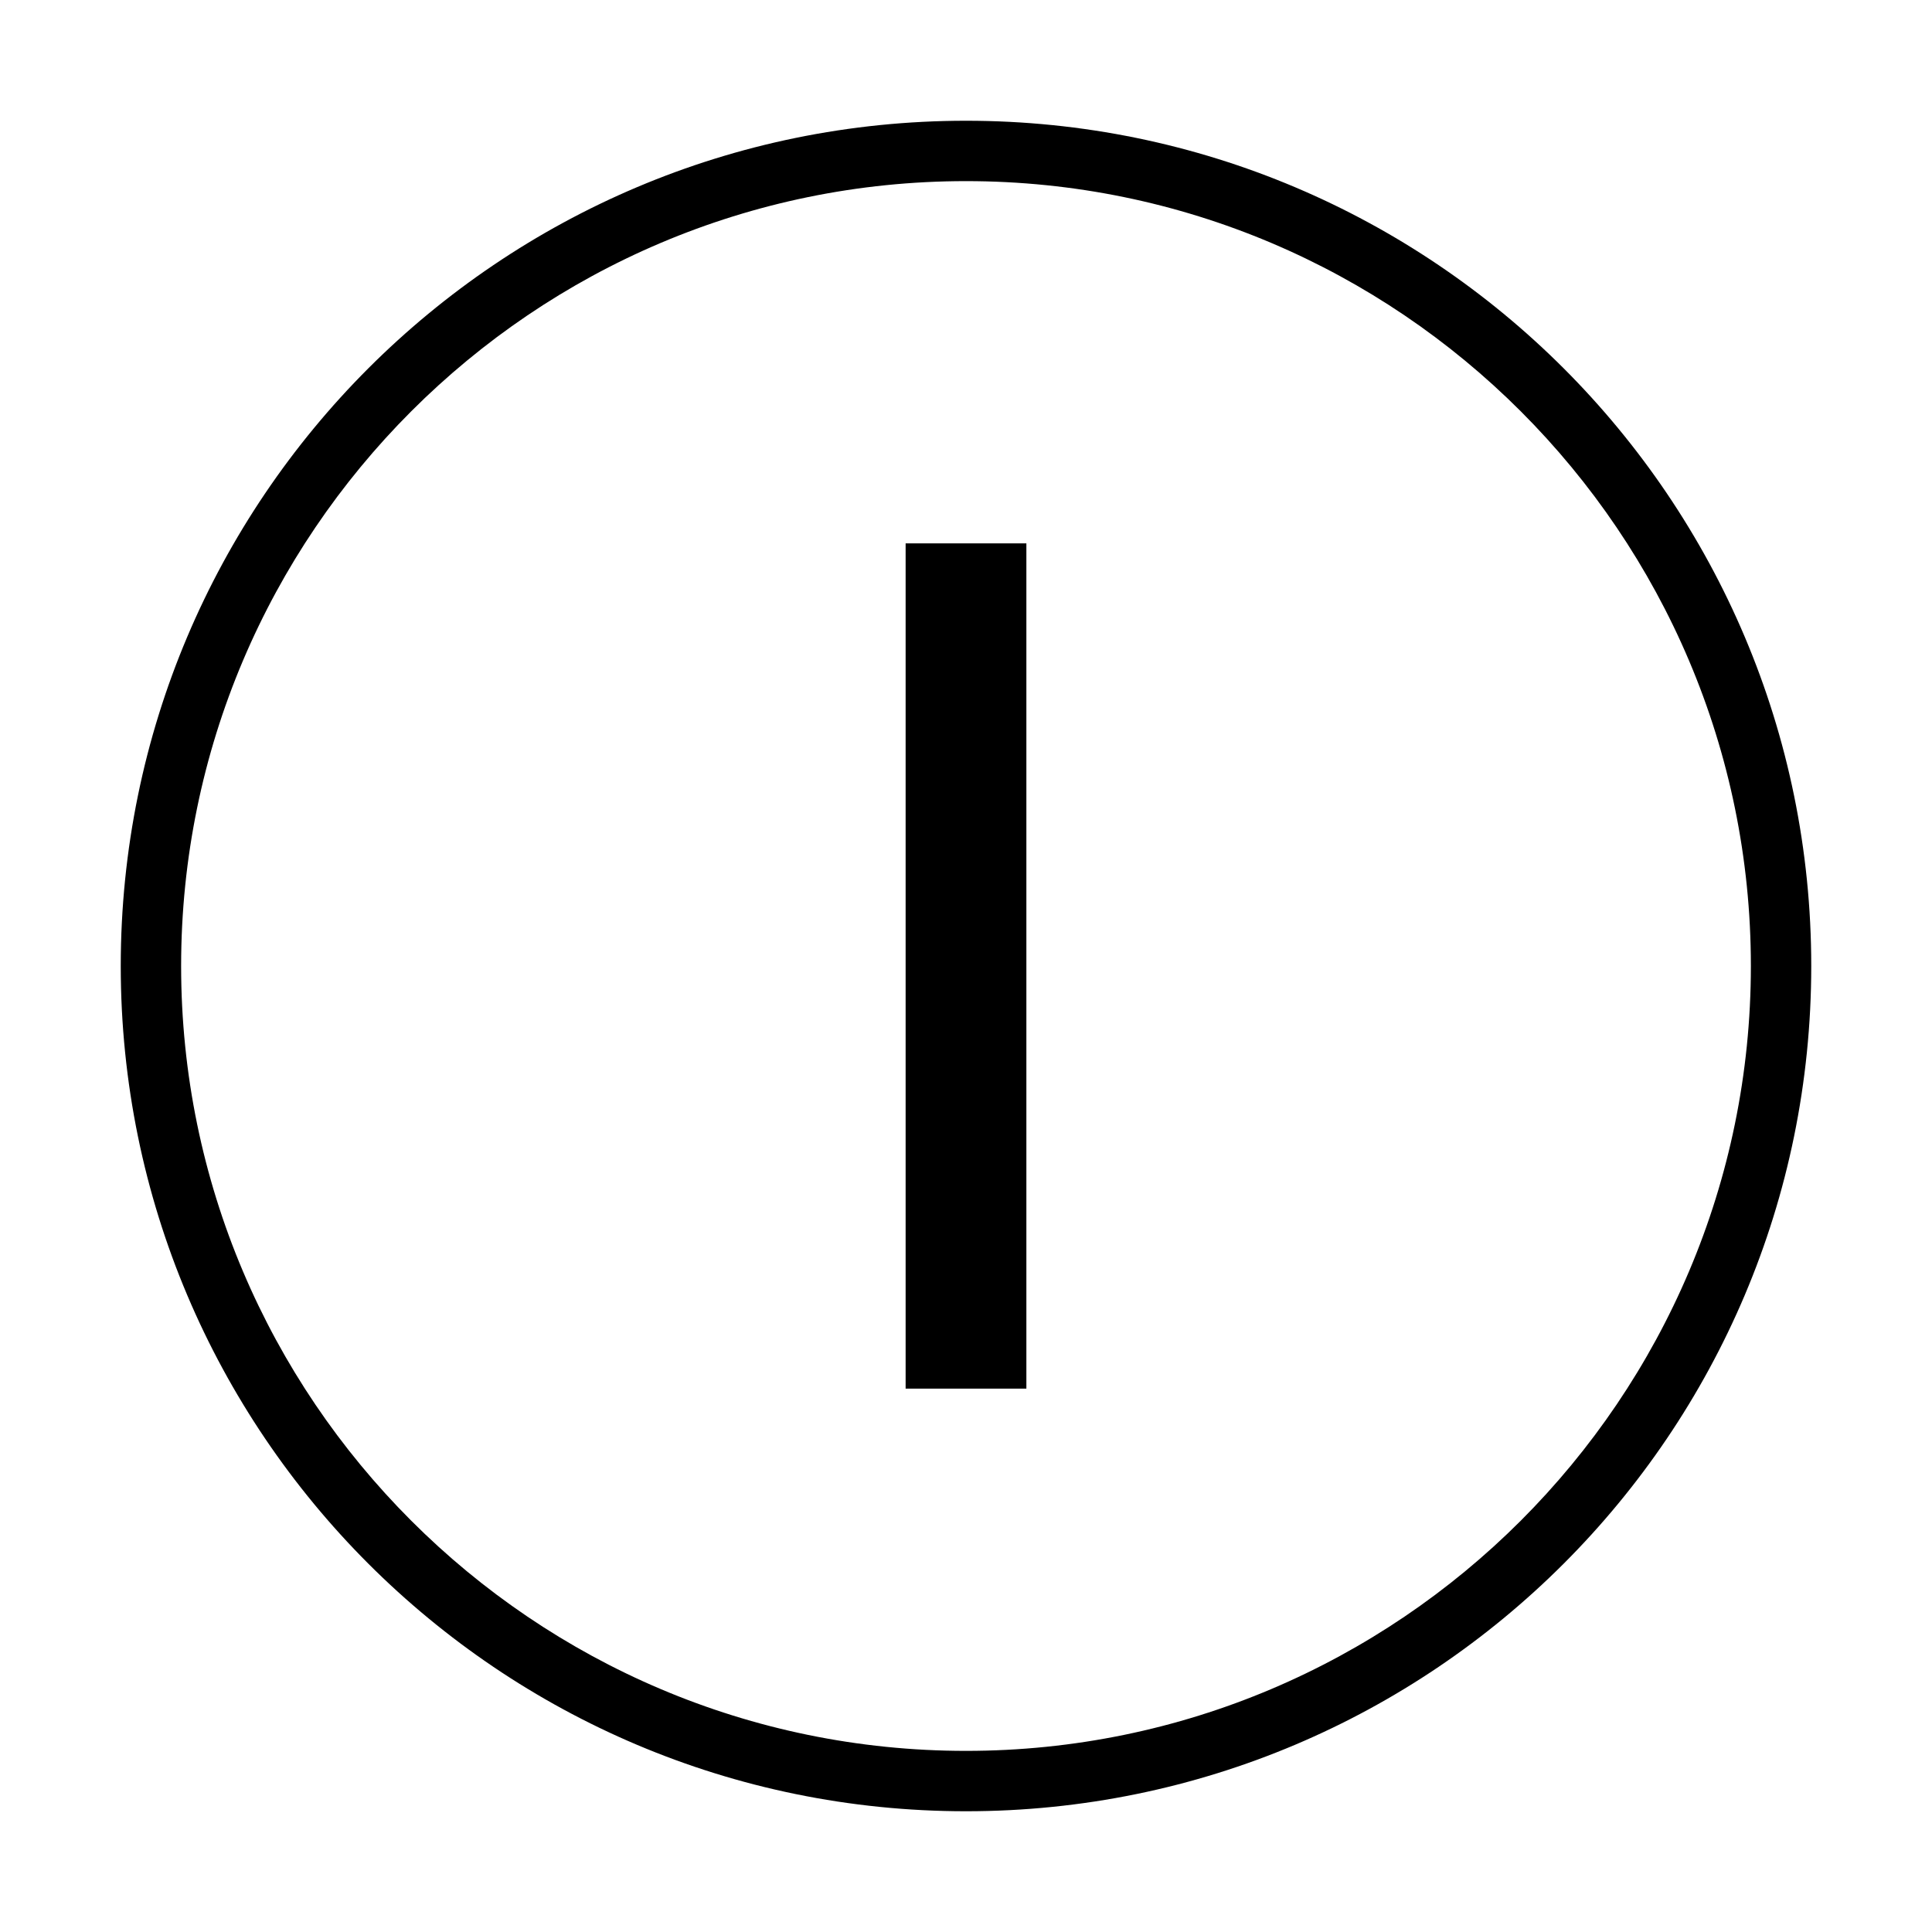 <svg xmlns="http://www.w3.org/2000/svg" width="128" height="128" viewBox="0 0 128 128"><path d="M60 36h8v56h-8z"/><path d="M64 8C33.074 8 8 33.074 8 64s25.074 56 56 56 56-25.074 56-56S94.926 8 64 8zm0 108c-28.673 0-52-23.327-52-52s23.327-52 52-52 52 23.327 52 52-23.327 52-52 52z"/></svg>